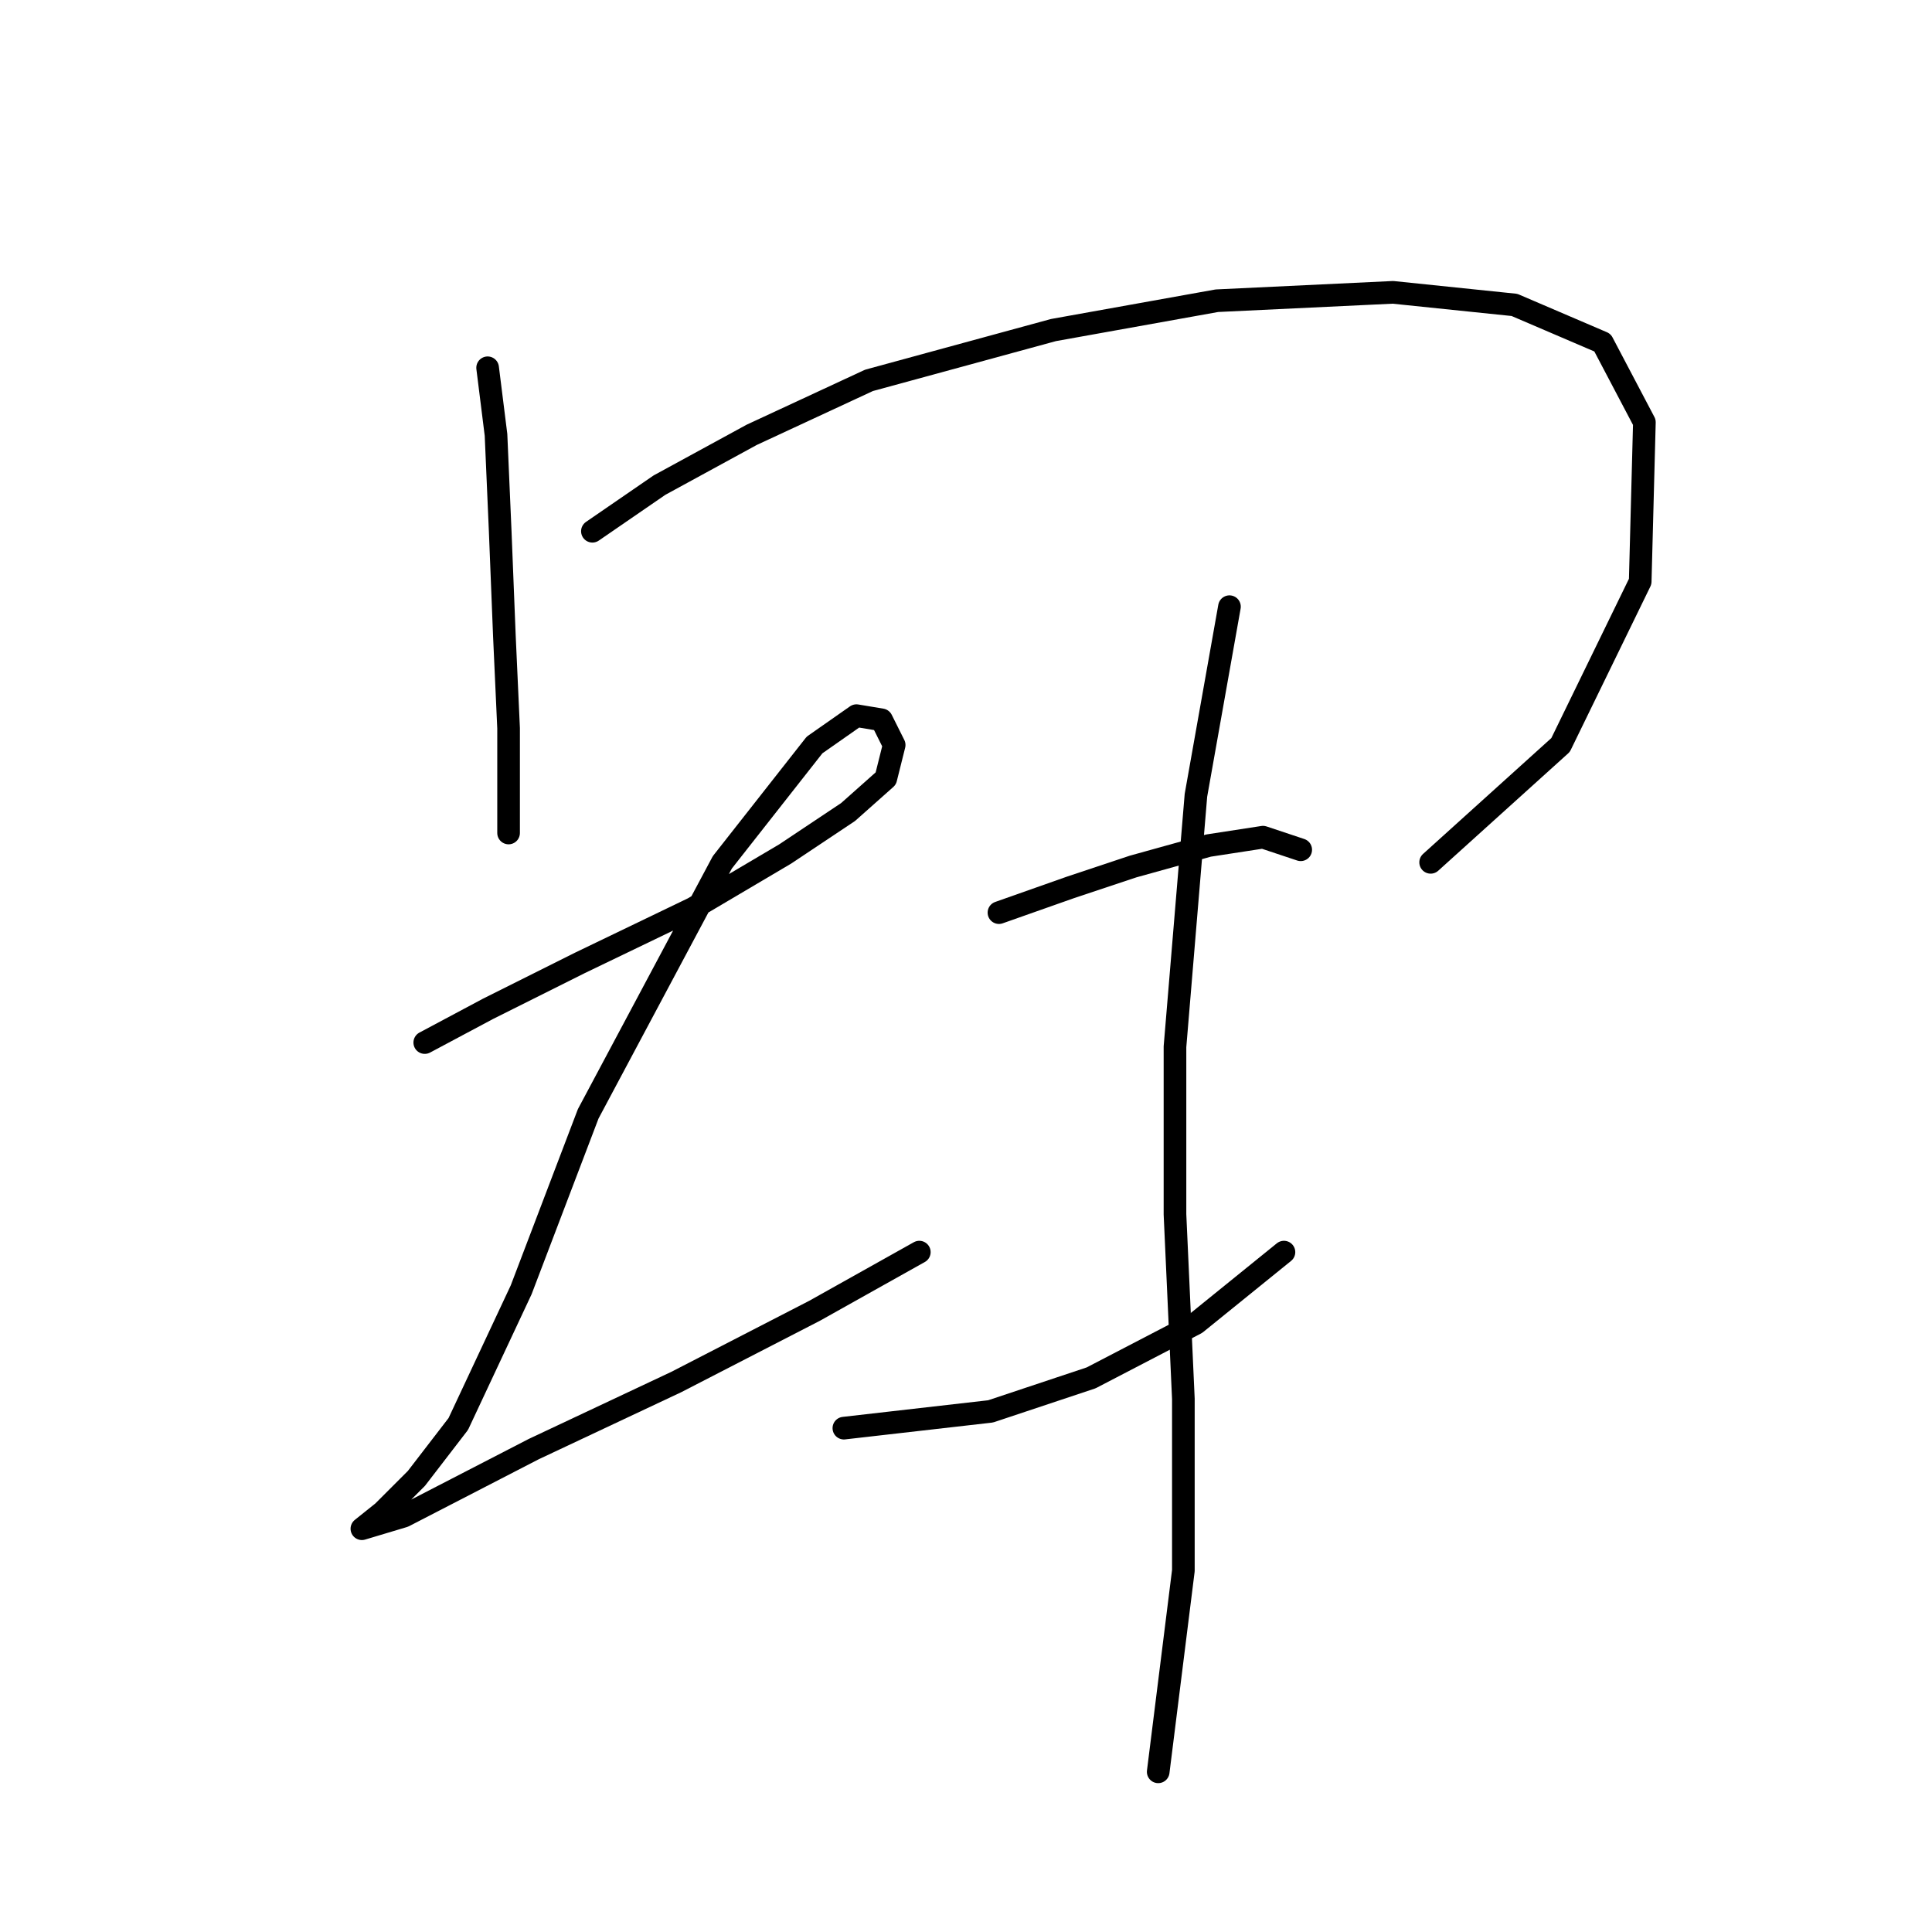 <?xml version="1.0" standalone="no"?>
    <svg width="256" height="256" xmlns="http://www.w3.org/2000/svg" version="1.1">
    <polyline stroke="black" stroke-width="3" stroke-linecap="round" fill="transparent" stroke-linejoin="round" points="64.613 48.733 65.724 57.619 66.279 70.392 66.834 84.275 67.39 96.493 67.39 105.379 67.39 110.377 67.39 110.377 " />
        <polyline stroke="black" stroke-width="3" stroke-linecap="round" fill="transparent" stroke-linejoin="round" points="78.497 70.392 87.382 64.283 99.6 57.619 115.15 50.399 139.586 43.735 161.244 39.847 184.569 38.737 200.674 40.403 212.337 45.401 217.89 55.952 217.335 77.056 206.783 98.715 189.567 114.264 189.567 114.264 " />
        <polyline stroke="black" stroke-width="3" stroke-linecap="round" fill="transparent" stroke-linejoin="round" points="56.283 138.145 64.613 133.702 76.831 127.593 91.825 120.373 104.043 113.154 112.373 107.6 117.372 103.157 118.482 98.715 116.816 95.382 113.484 94.827 107.931 98.715 95.713 114.264 77.941 147.586 69.056 170.91 60.726 188.682 55.172 195.901 50.729 200.344 47.952 202.565 47.952 202.565 53.506 200.899 70.722 192.014 89.604 183.128 107.931 173.687 121.814 165.912 121.814 165.912 " />
        <polyline stroke="black" stroke-width="3" stroke-linecap="round" fill="transparent" stroke-linejoin="round" points="132.366 120.929 141.807 117.597 150.137 114.82 160.134 112.043 167.353 110.932 172.351 112.598 172.351 112.598 " />
        <polyline stroke="black" stroke-width="3" stroke-linecap="round" fill="transparent" stroke-linejoin="round" points="111.818 189.237 131.255 187.016 144.584 182.573 158.468 175.353 170.13 165.912 170.13 165.912 " />
        <polyline stroke="black" stroke-width="3" stroke-linecap="round" fill="transparent" stroke-linejoin="round" points="162.91 80.388 158.468 105.379 155.691 138.7 155.691 160.914 156.802 185.35 156.802 208.119 153.469 234.776 153.469 234.776 " />
        </svg>